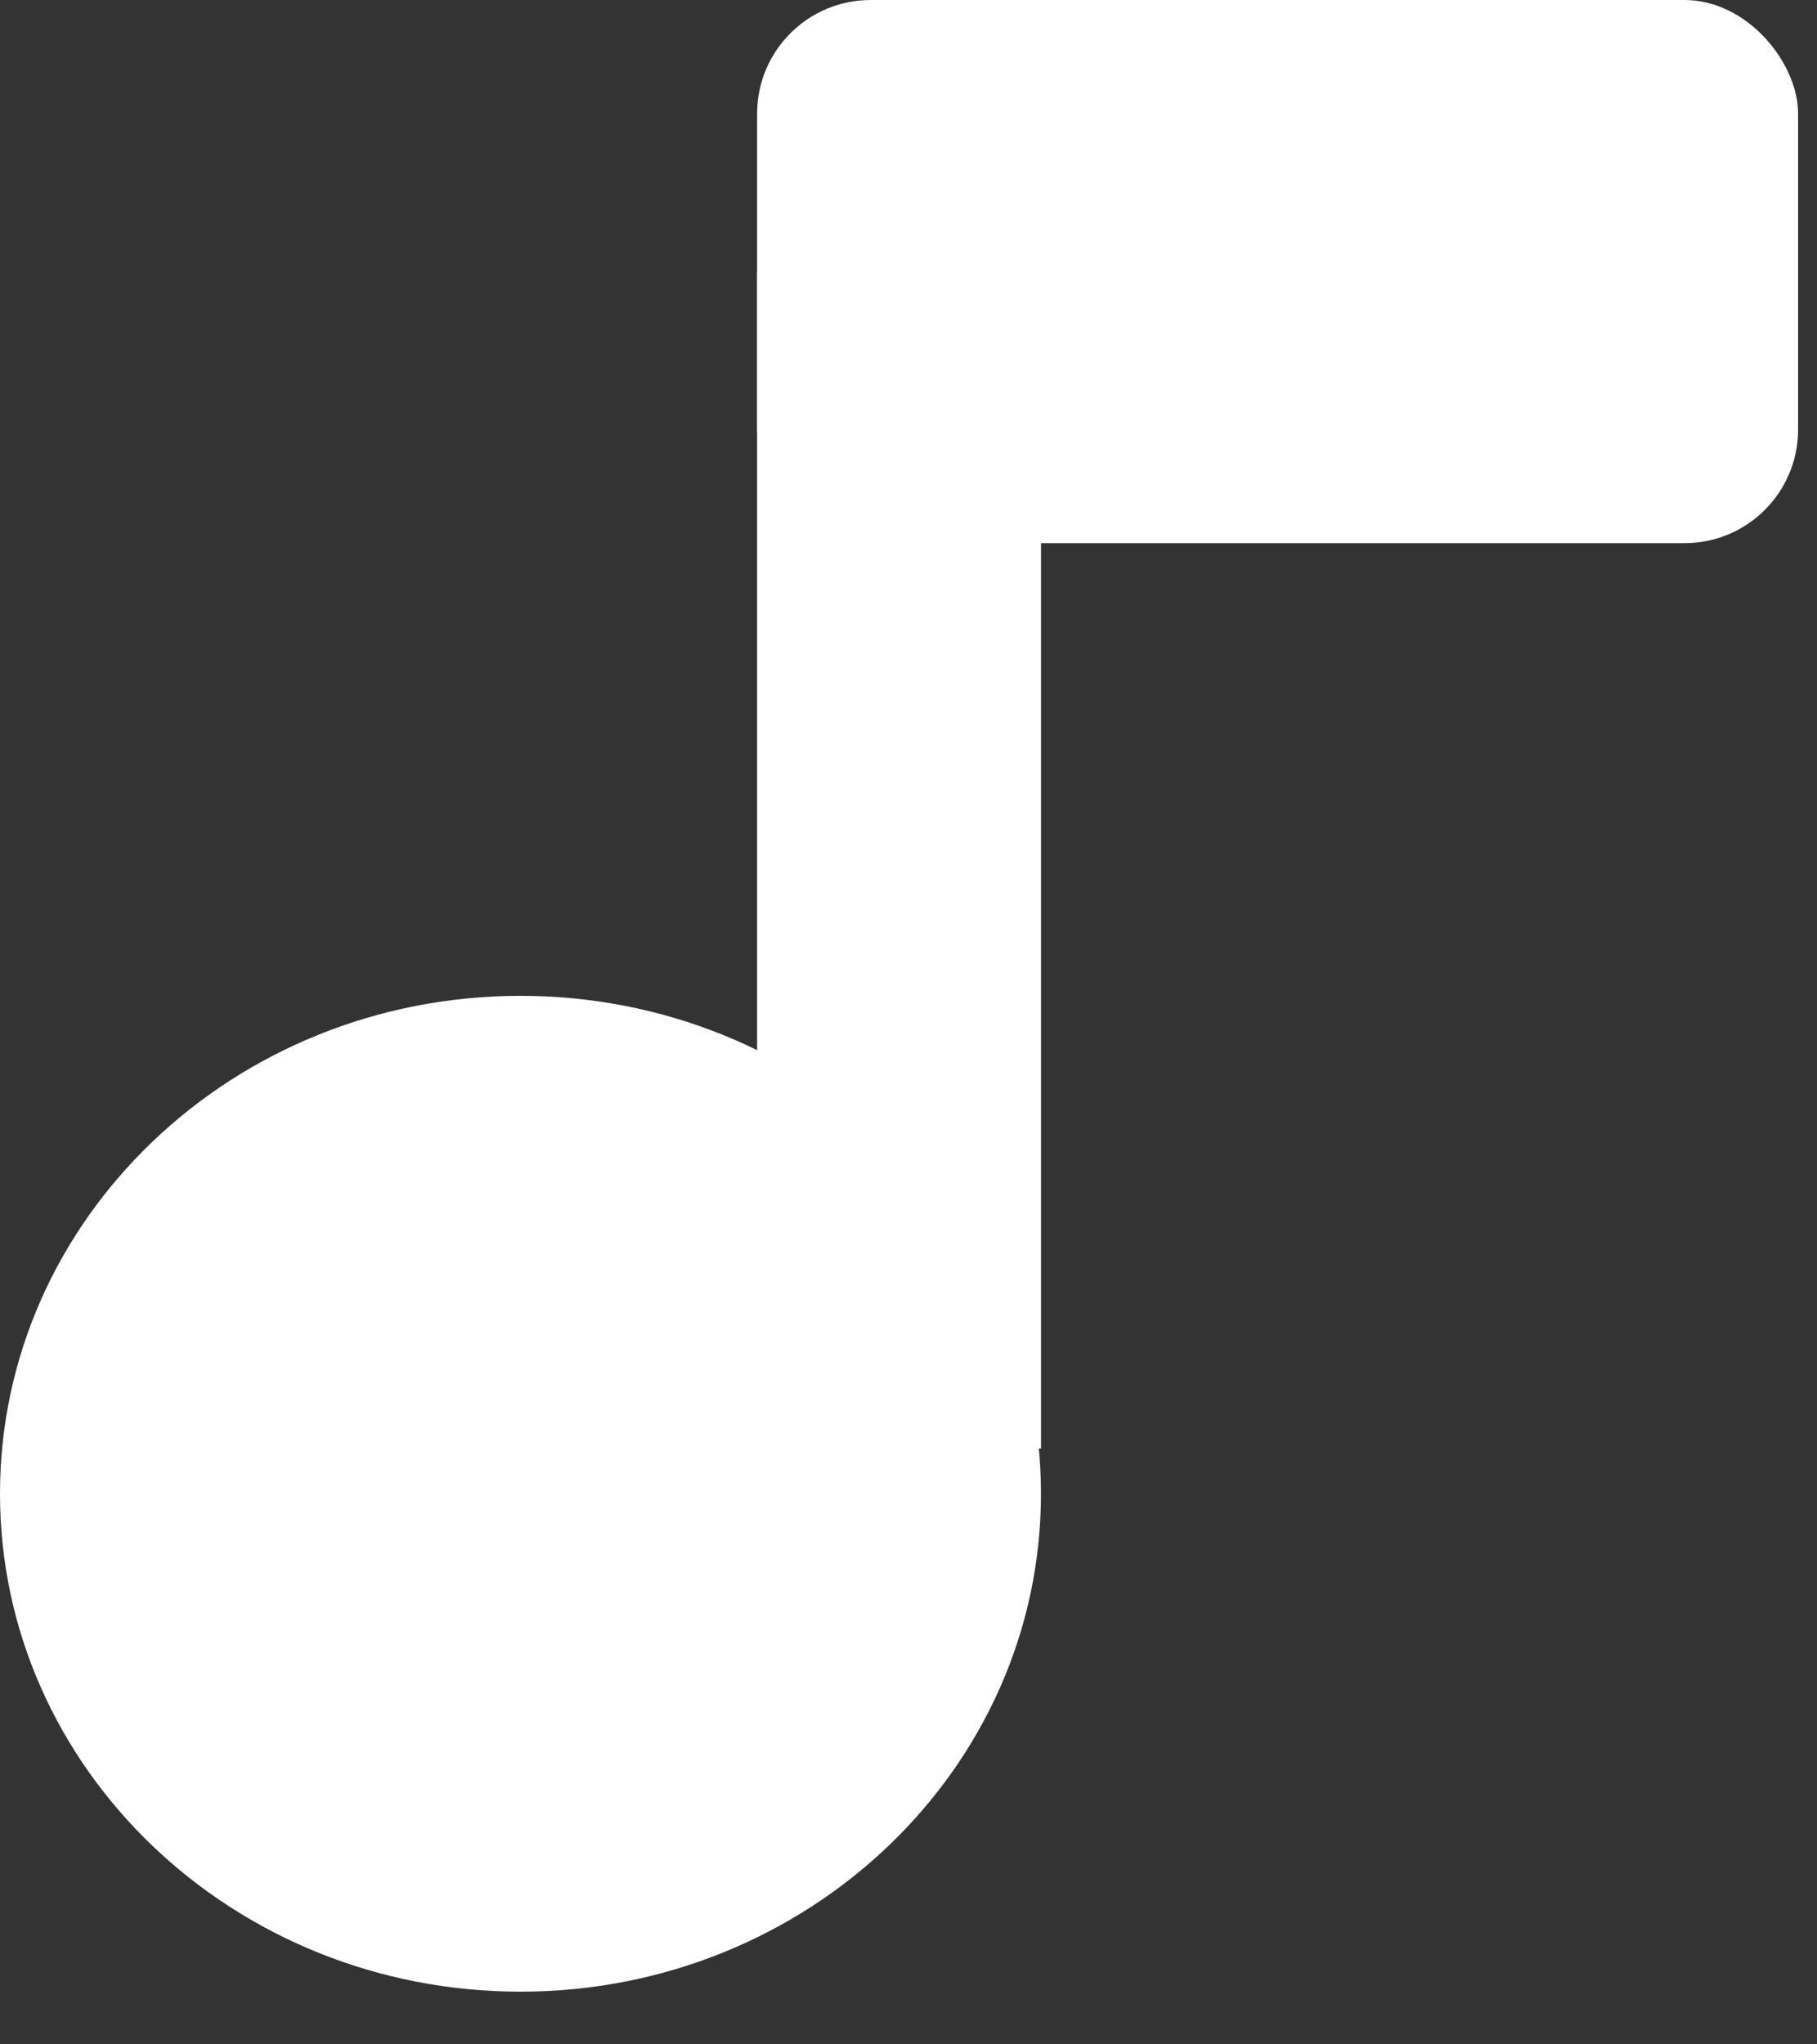 <svg width="32" height="36" viewBox="0 0 32 36" fill="none" xmlns="http://www.w3.org/2000/svg">
<rect x="0" y="0" width="32" height="36" fill="#333333" stroke="none"/>
<path d="M9.167 35.072C14.229 35.072 18.333 31.146 18.333 26.304C18.333 21.462 14.229 17.536 9.167 17.536C4.104 17.536 0 21.462 0 26.304C0 31.146 4.104 35.072 9.167 35.072Z" fill="white"/>
<rect x="13.334" y="4.782" width="5" height="20.724" fill="white"/>
<rect x="13.334" width="18.333" height="9.565" rx="2" fill="white"/>
</svg>
